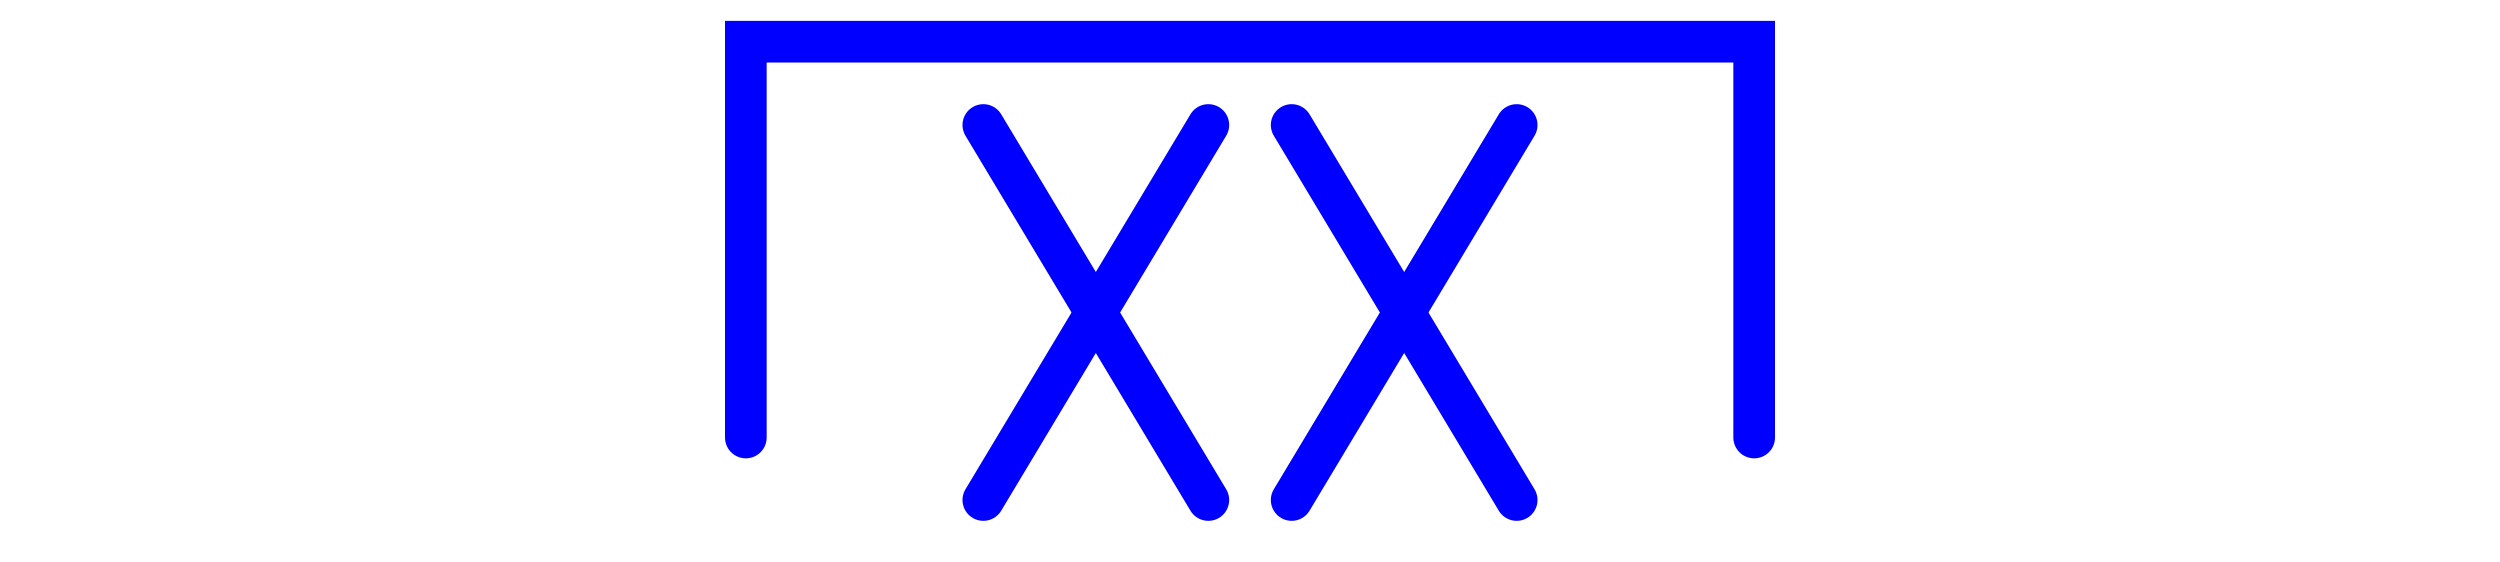 <?xml version="1.0" encoding="UTF-8" standalone="no"?>
<svg
   xmlns="http://www.w3.org/2000/svg"
   id="NATO Map Symbol"
   height="135"
   width="600"
   viewBox="0 -135 600 135">
  <g
     id="Theatre"
	 style="fill:none;stroke:#0000ff;stroke-width:10;stroke-linecap:round">
     <path
        d="m 236,-105 54,90" />
     <path
        d="m 290,-105 -54,90" />
     <path
        d="m 310,-105 54,90" />
     <path
        d="m 364,-105 -54,90" />
  </g>
  <path
     id="TaskForce"
     d="M 179,-30 V -125 H 421 V -30"
     style="fill:none;stroke:#0000ff;stroke-width:10;stroke-linejoin:miter;stroke-miterlimit:4;stroke-linecap:round" />
</svg>